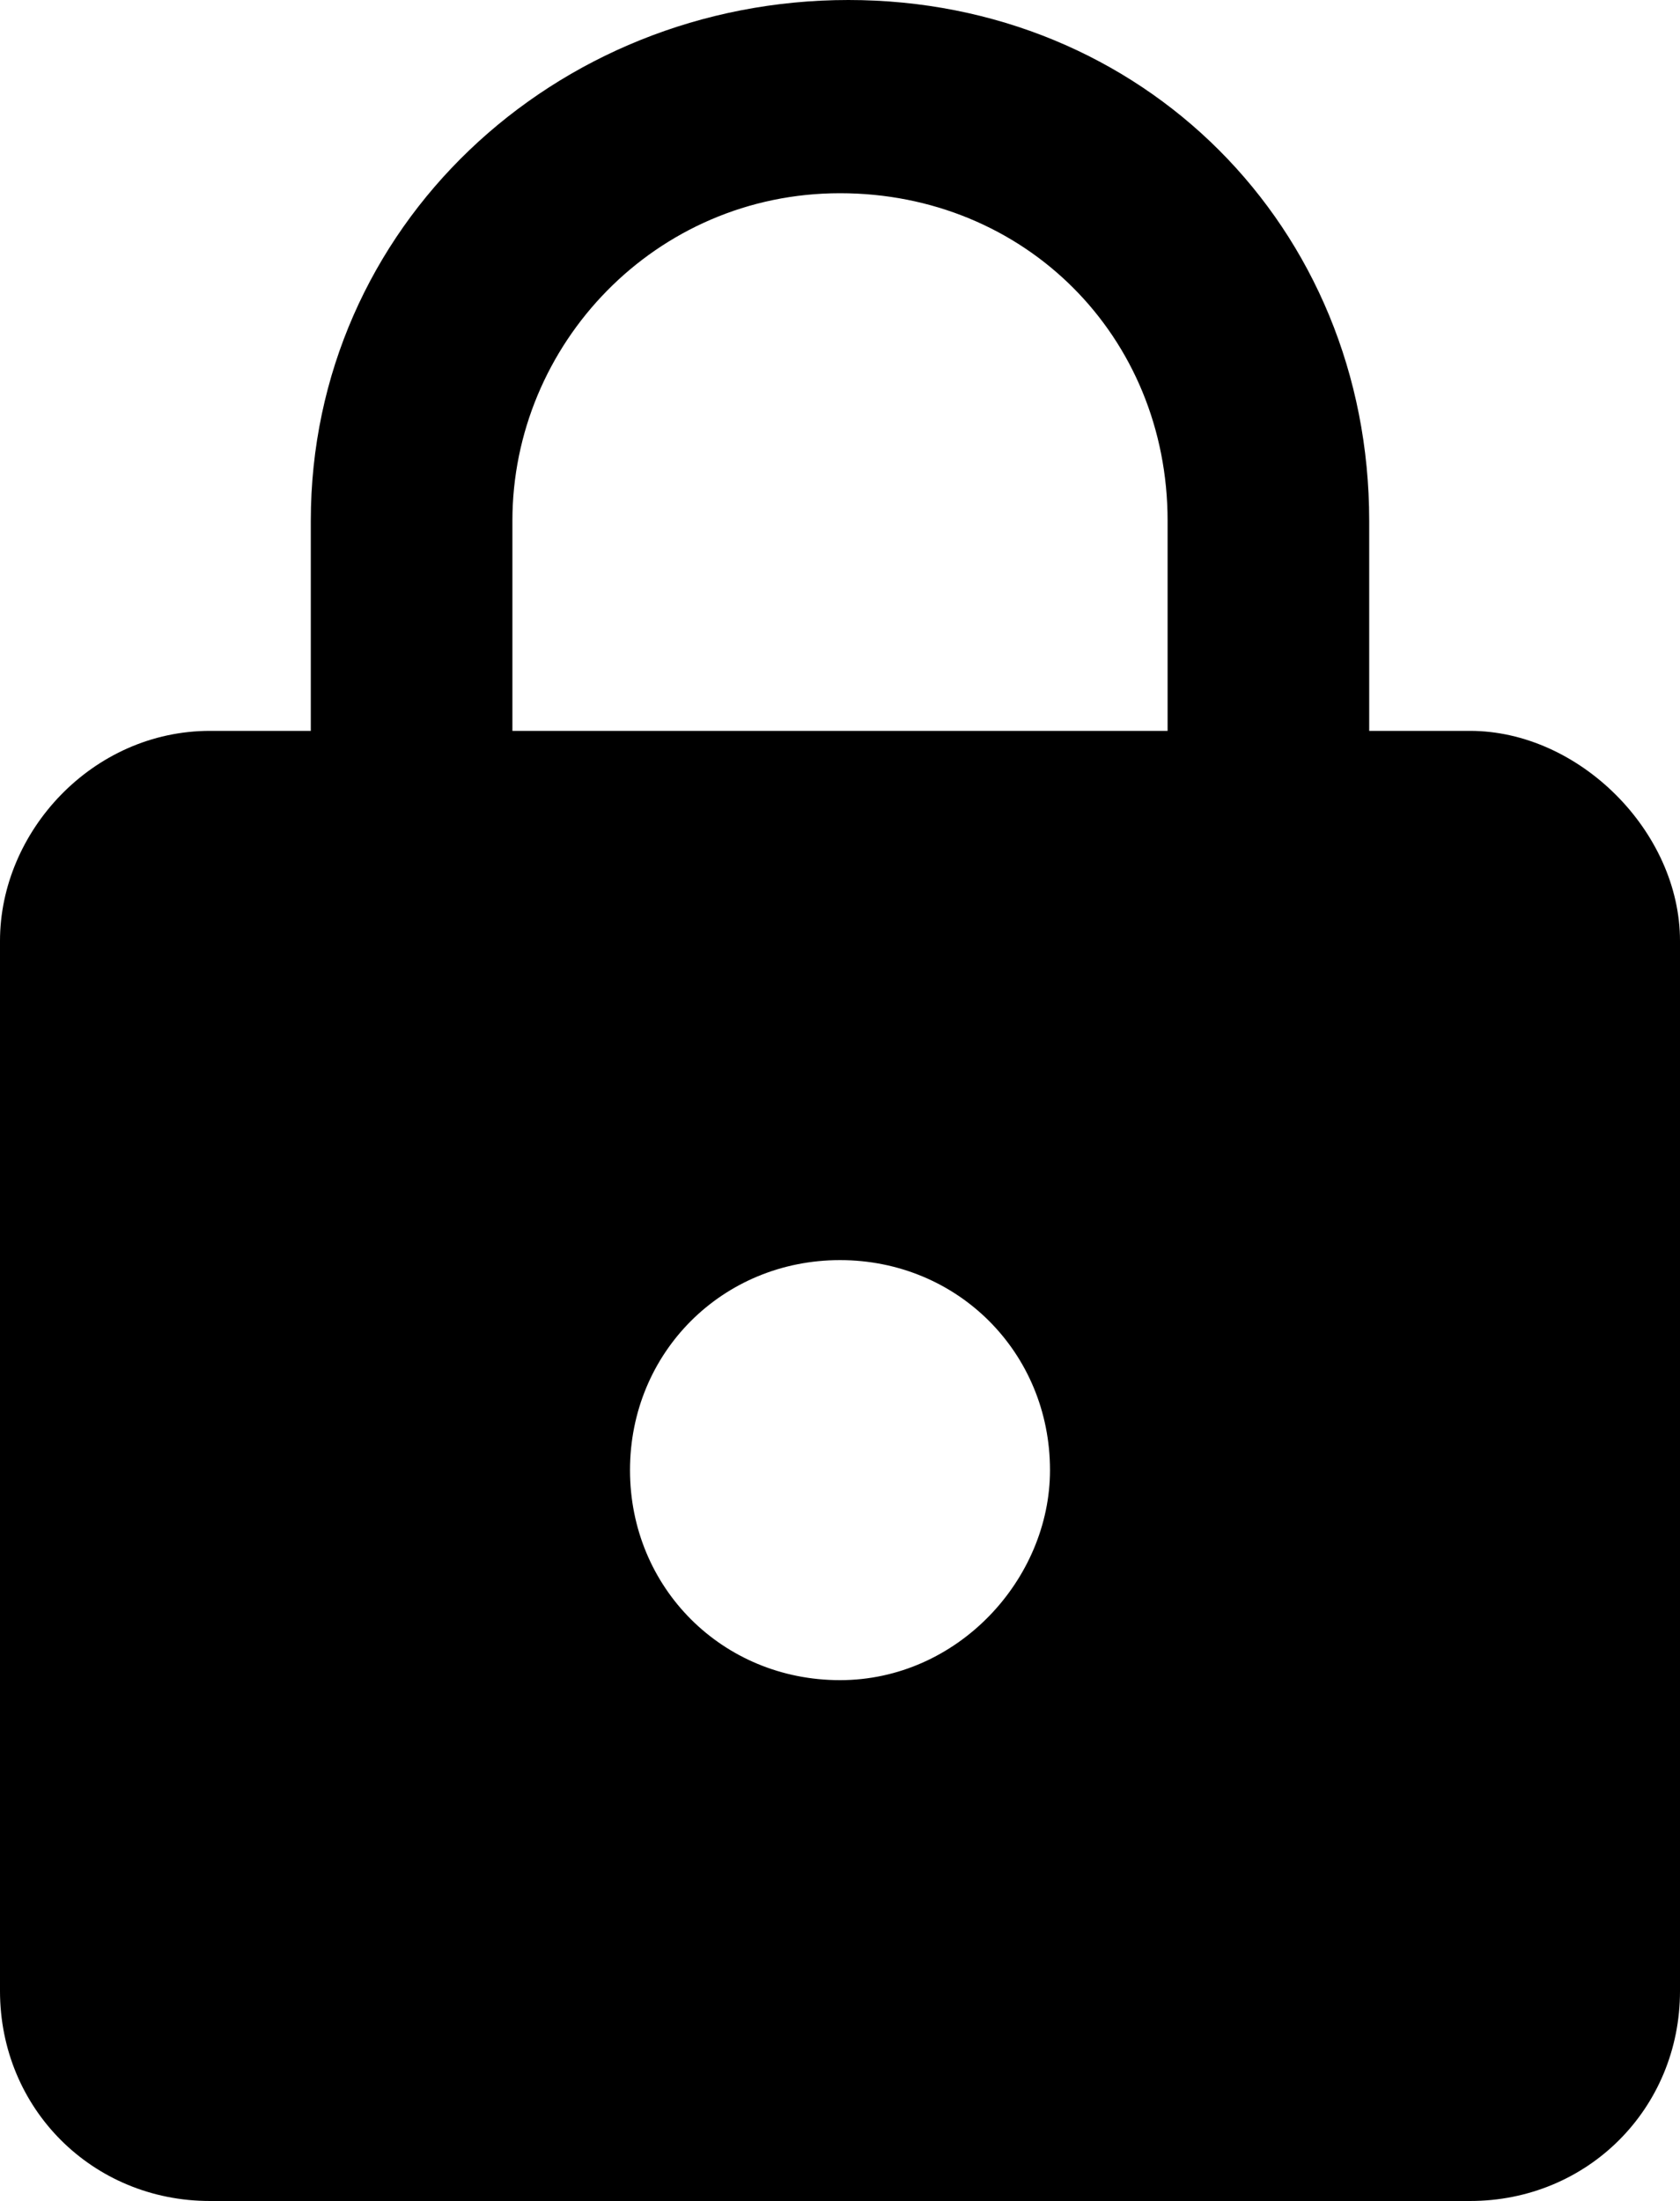 <?xml version="1.0" encoding="utf-8"?>
<!-- Generator: Adobe Illustrator 23.0.5, SVG Export Plug-In . SVG Version: 6.00 Build 0)  -->
<svg version="1.1" id="Layer_1" xmlns:sketch="http://www.bohemiancoding.com/sketch/ns"
	 xmlns="http://www.w3.org/2000/svg" xmlns:xlink="http://www.w3.org/1999/xlink" x="0px" y="0px" viewBox="0 0 20 26.2"
	 style="enable-background:new 0 0 20 26.2;" xml:space="preserve">
<style type="text/css">
	.st0{fill-rule:evenodd;clip-rule:evenodd;}
</style>
<title></title>
<desc></desc>
<g id="Page-1">
	<g id="Core" transform="translate(-550, -253)">
		<g id="https" transform="translate(550, 253.5)">
			<path id="Shape" class="st0" d="M17.5,8.2h-1.2V5.7c0-3.5-2.7-6.2-6.2-6.2S3.7,2.2,3.7,5.7v2.5H2.5C1.1,8.2,0,9.4,0,10.7v12.5
				c0,1.4,1.1,2.5,2.5,2.5h15c1.4,0,2.5-1.1,2.5-2.5V10.7C20,9.4,18.8,8.2,17.5,8.2L17.5,8.2z M10,19.5c-1.4,0-2.5-1.1-2.5-2.5
				c0-1.4,1.1-2.5,2.5-2.5s2.5,1.1,2.5,2.5C12.5,18.3,11.4,19.5,10,19.5L10,19.5z M13.8,8.2H6.1V5.7c0-2.1,1.7-3.9,3.9-3.9
				s3.9,1.7,3.9,3.9V8.2L13.8,8.2z"/>
		</g>
	</g>
</g>
</svg>
